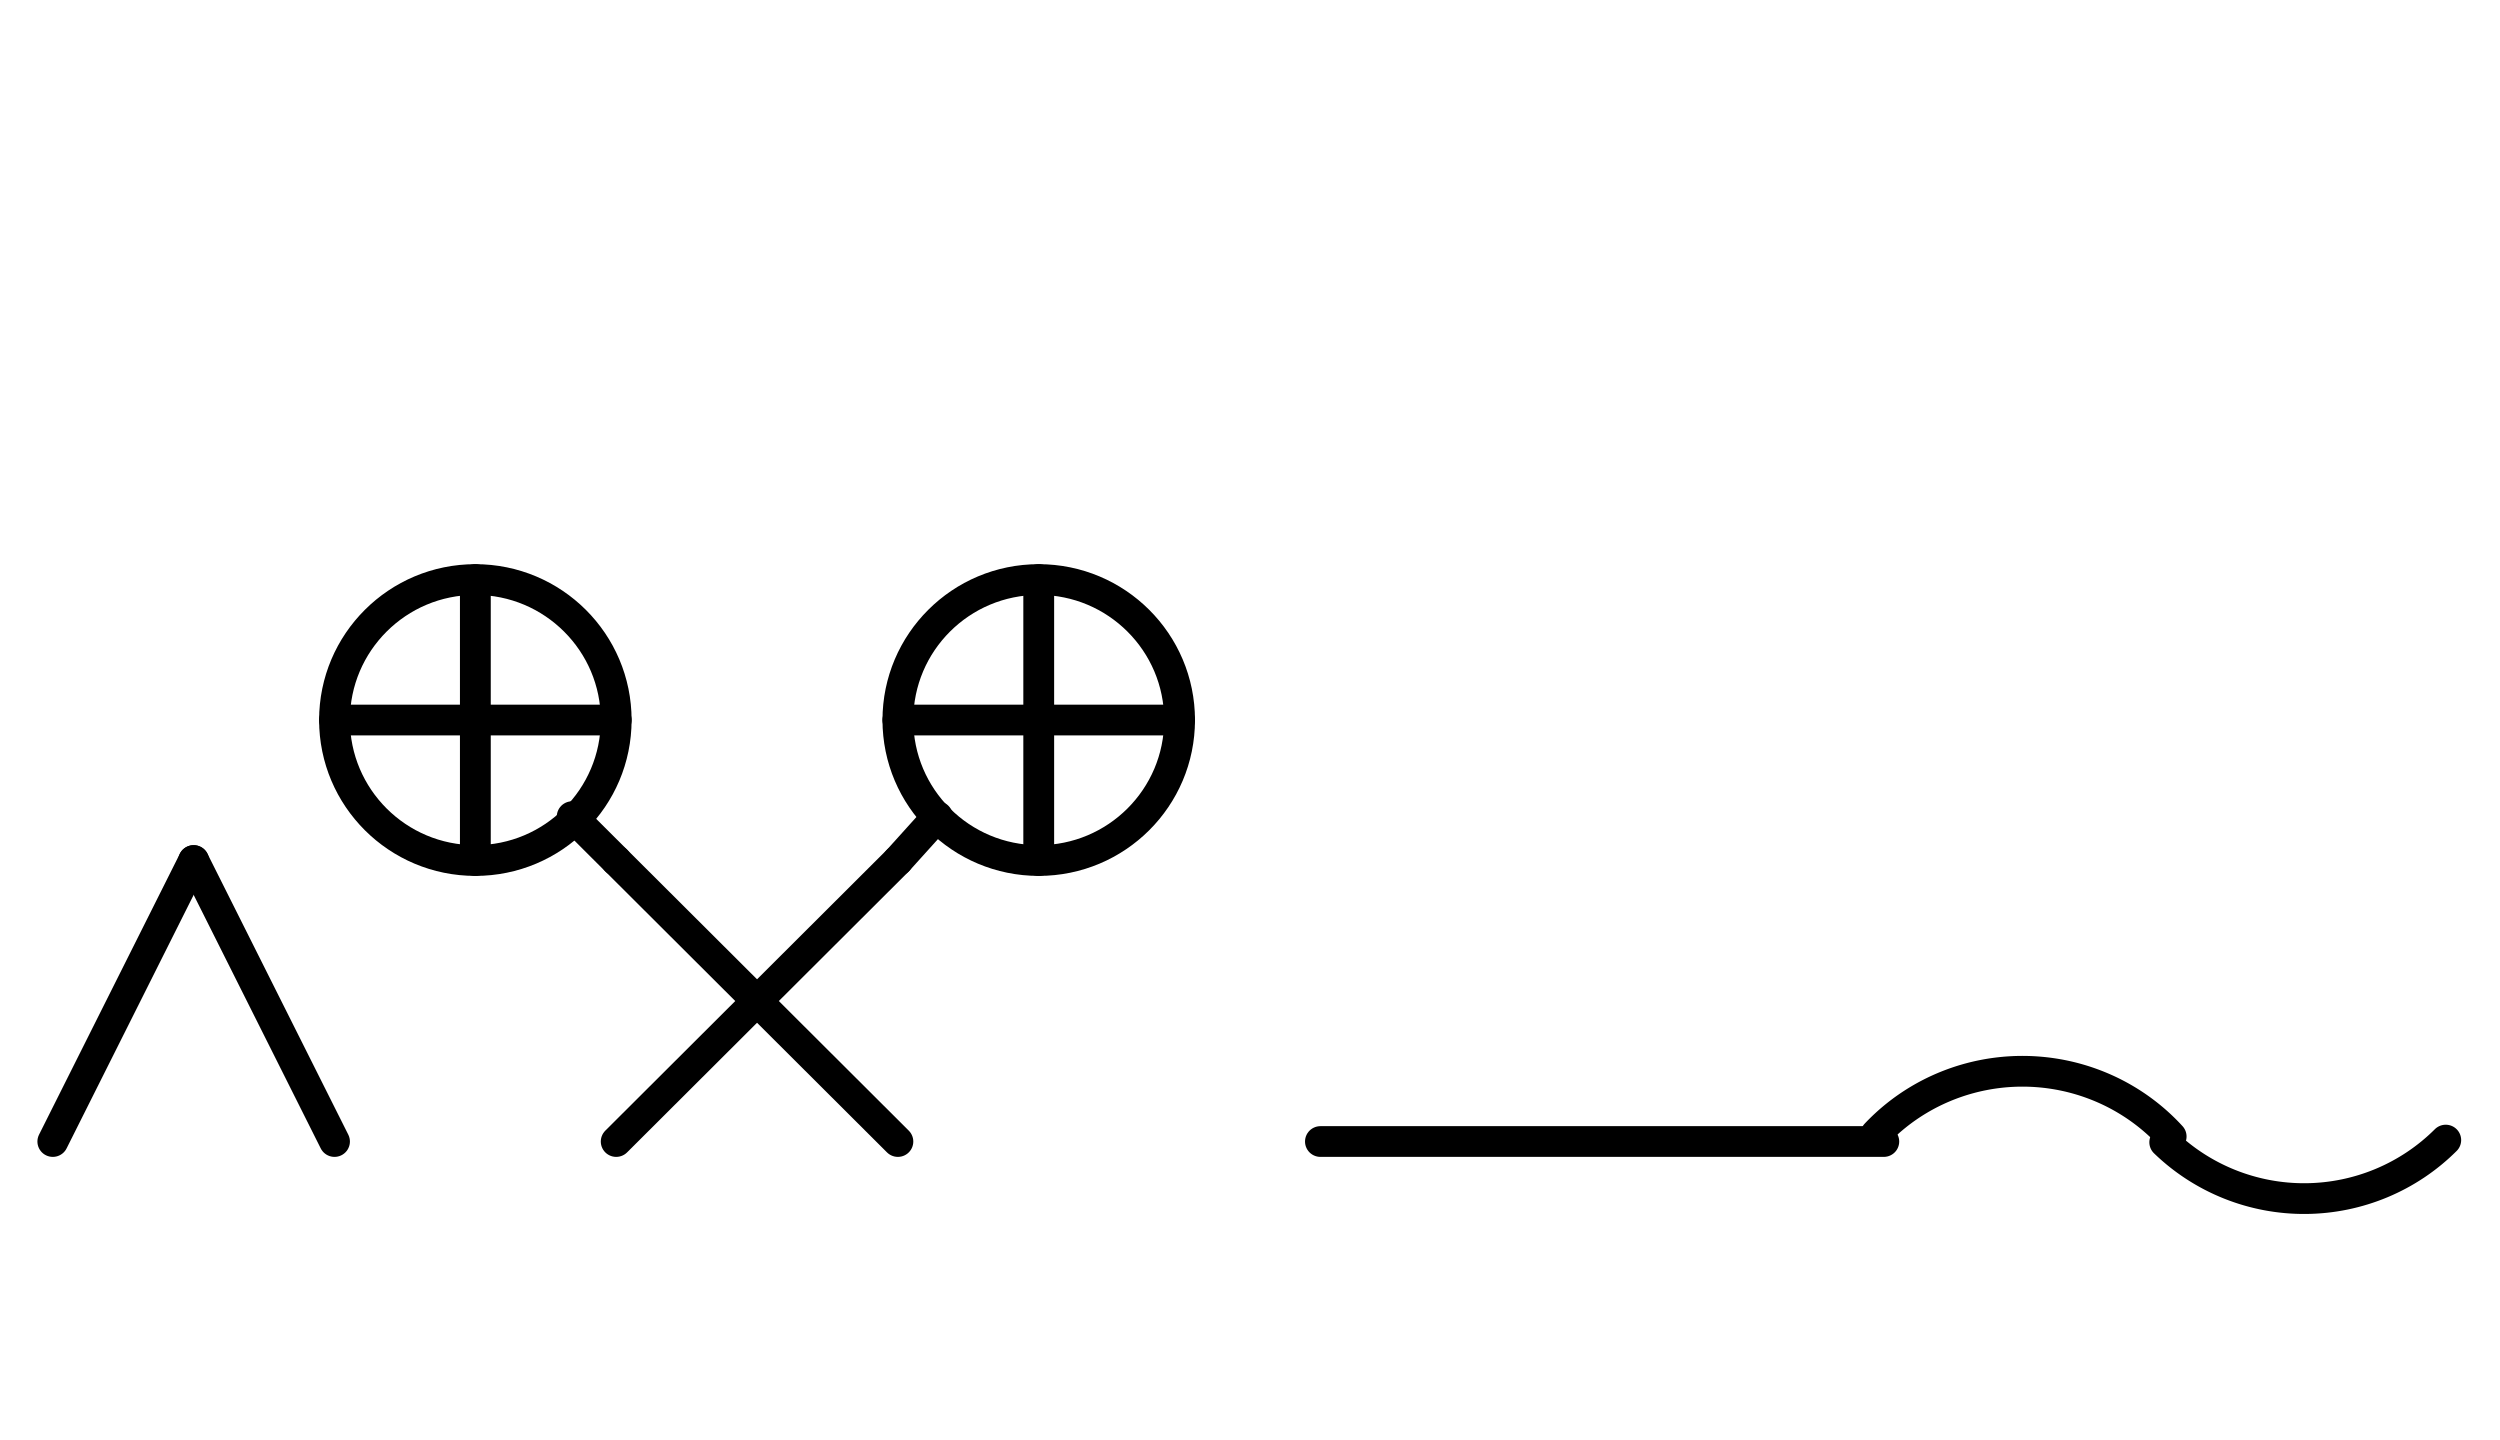<?xml version="1.0" encoding="UTF-8" standalone="no"?>
<!DOCTYPE svg PUBLIC "-//W3C//DTD SVG 1.0//EN" "http://www.w3.org/TR/2001/REC-SVG-20010904/DTD/svg10.dtd">
<svg xmlns="http://www.w3.org/2000/svg" xmlns:xlink="http://www.w3.org/1999/xlink" fill-rule="evenodd" height="4.542in" preserveAspectRatio="none" stroke-linecap="round" viewBox="0 0 568 328" width="7.885in">
<style type="text/css">
.brush0 { fill: rgb(255,255,255); }
.pen0 { stroke: rgb(0,0,0); stroke-width: 1; stroke-linejoin: round; }
.font0 { font-size: 11px; font-family: "MS Sans Serif"; }
.pen1 { stroke: rgb(0,0,0); stroke-width: 7; stroke-linejoin: round; }
.brush1 { fill: none; }
.font1 { font-weight: bold; font-size: 16px; font-family: System, sans-serif; }
</style>
<g>
<line class="pen1" fill="none" x1="300" x2="428" y1="260" y2="260"/>
<path class="pen1" d="M 493.283,258.856 A 45.5,45.0 0 0 0 426.196,258.339" fill="none"/>
<path class="pen1" d="M 491.833,260.172 A 45.5,45.5 0 0 0 555.673,259.673" fill="none"/>
<line class="pen1" fill="none" x1="12" x2="44" y1="260" y2="196"/>
<line class="pen1" fill="none" x1="44" x2="76" y1="196" y2="260"/>
<circle class="pen1" cx="108.0" cy="164.0" fill="none" r="32.0"/>
<circle class="pen1" cx="236.0" cy="164.0" fill="none" r="32.0"/>
<line class="pen1" fill="none" x1="140" x2="204" y1="196" y2="260"/>
<line class="pen1" fill="none" x1="204" x2="140" y1="196" y2="260"/>
<line class="pen1" fill="none" x1="204" x2="268" y1="164" y2="164"/>
<line class="pen1" fill="none" x1="76" x2="140" y1="164" y2="164"/>
<line class="pen1" fill="none" x1="108" x2="108" y1="132" y2="196"/>
<line class="pen1" fill="none" x1="236" x2="236" y1="132" y2="196"/>
<line class="pen1" fill="none" x1="213" x2="204" y1="186" y2="196"/>
<line class="pen1" fill="none" x1="130" x2="140" y1="186" y2="196"/>
</g>
</svg>
